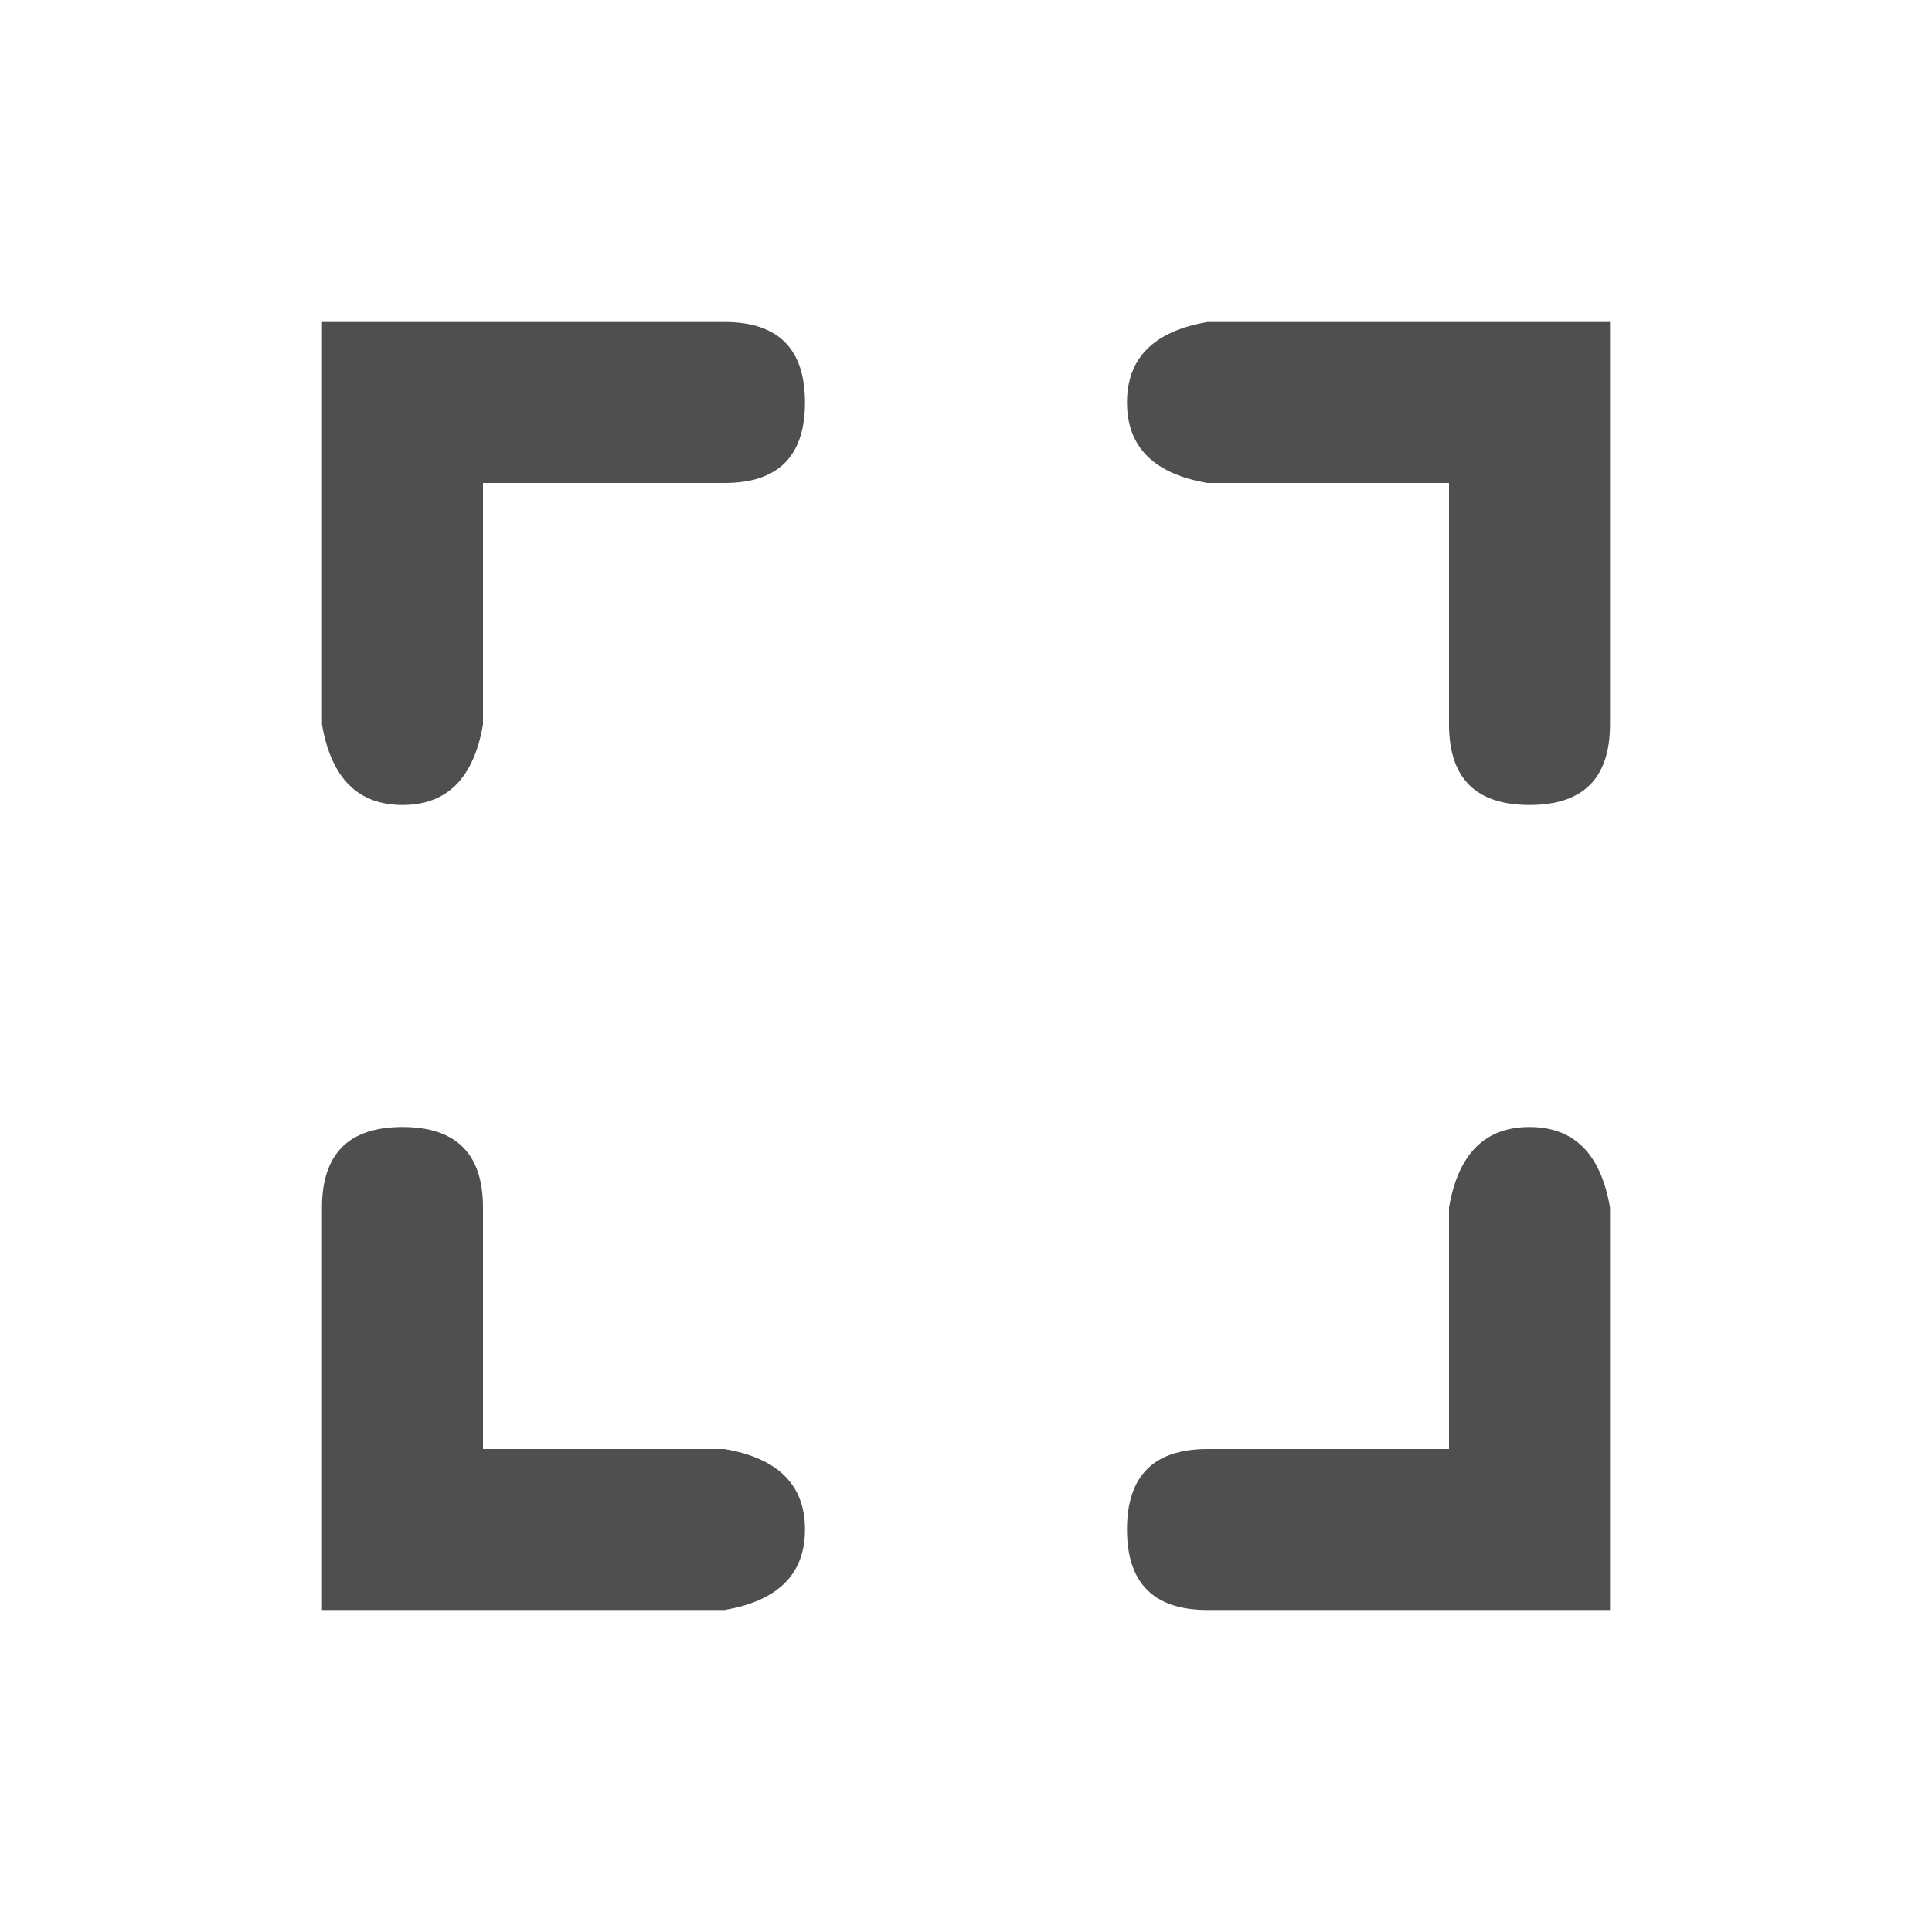 <svg width="24" height="24" viewBox="0 0 24 24" fill="none" xmlns="http://www.w3.org/2000/svg">
<path d="M6 18H9C9.667 18.114 10 18.448 10 19C10 19.552 9.667 19.886 9 20H4V15C4 14.333 4.333 14 5 14C5.667 14 6 14.333 6 15V18ZM18 18V15C18.114 14.333 18.448 14 19 14C19.552 14 19.886 14.333 20 15V20H15C14.333 20 14 19.667 14 19C14 18.333 14.333 18 15 18H18ZM18 6H15C14.333 5.886 14 5.552 14 5C14 4.448 14.333 4.114 15 4H20V9C20 9.667 19.667 10 19 10C18.333 10 18 9.667 18 9V6ZM6 6V9C5.886 9.667 5.552 10 5 10C4.448 10 4.114 9.667 4 9V4H9C9.667 4 10 4.333 10 5C10 5.667 9.667 6 9 6H6Z" fill="#4F4F4F"/>
</svg>
